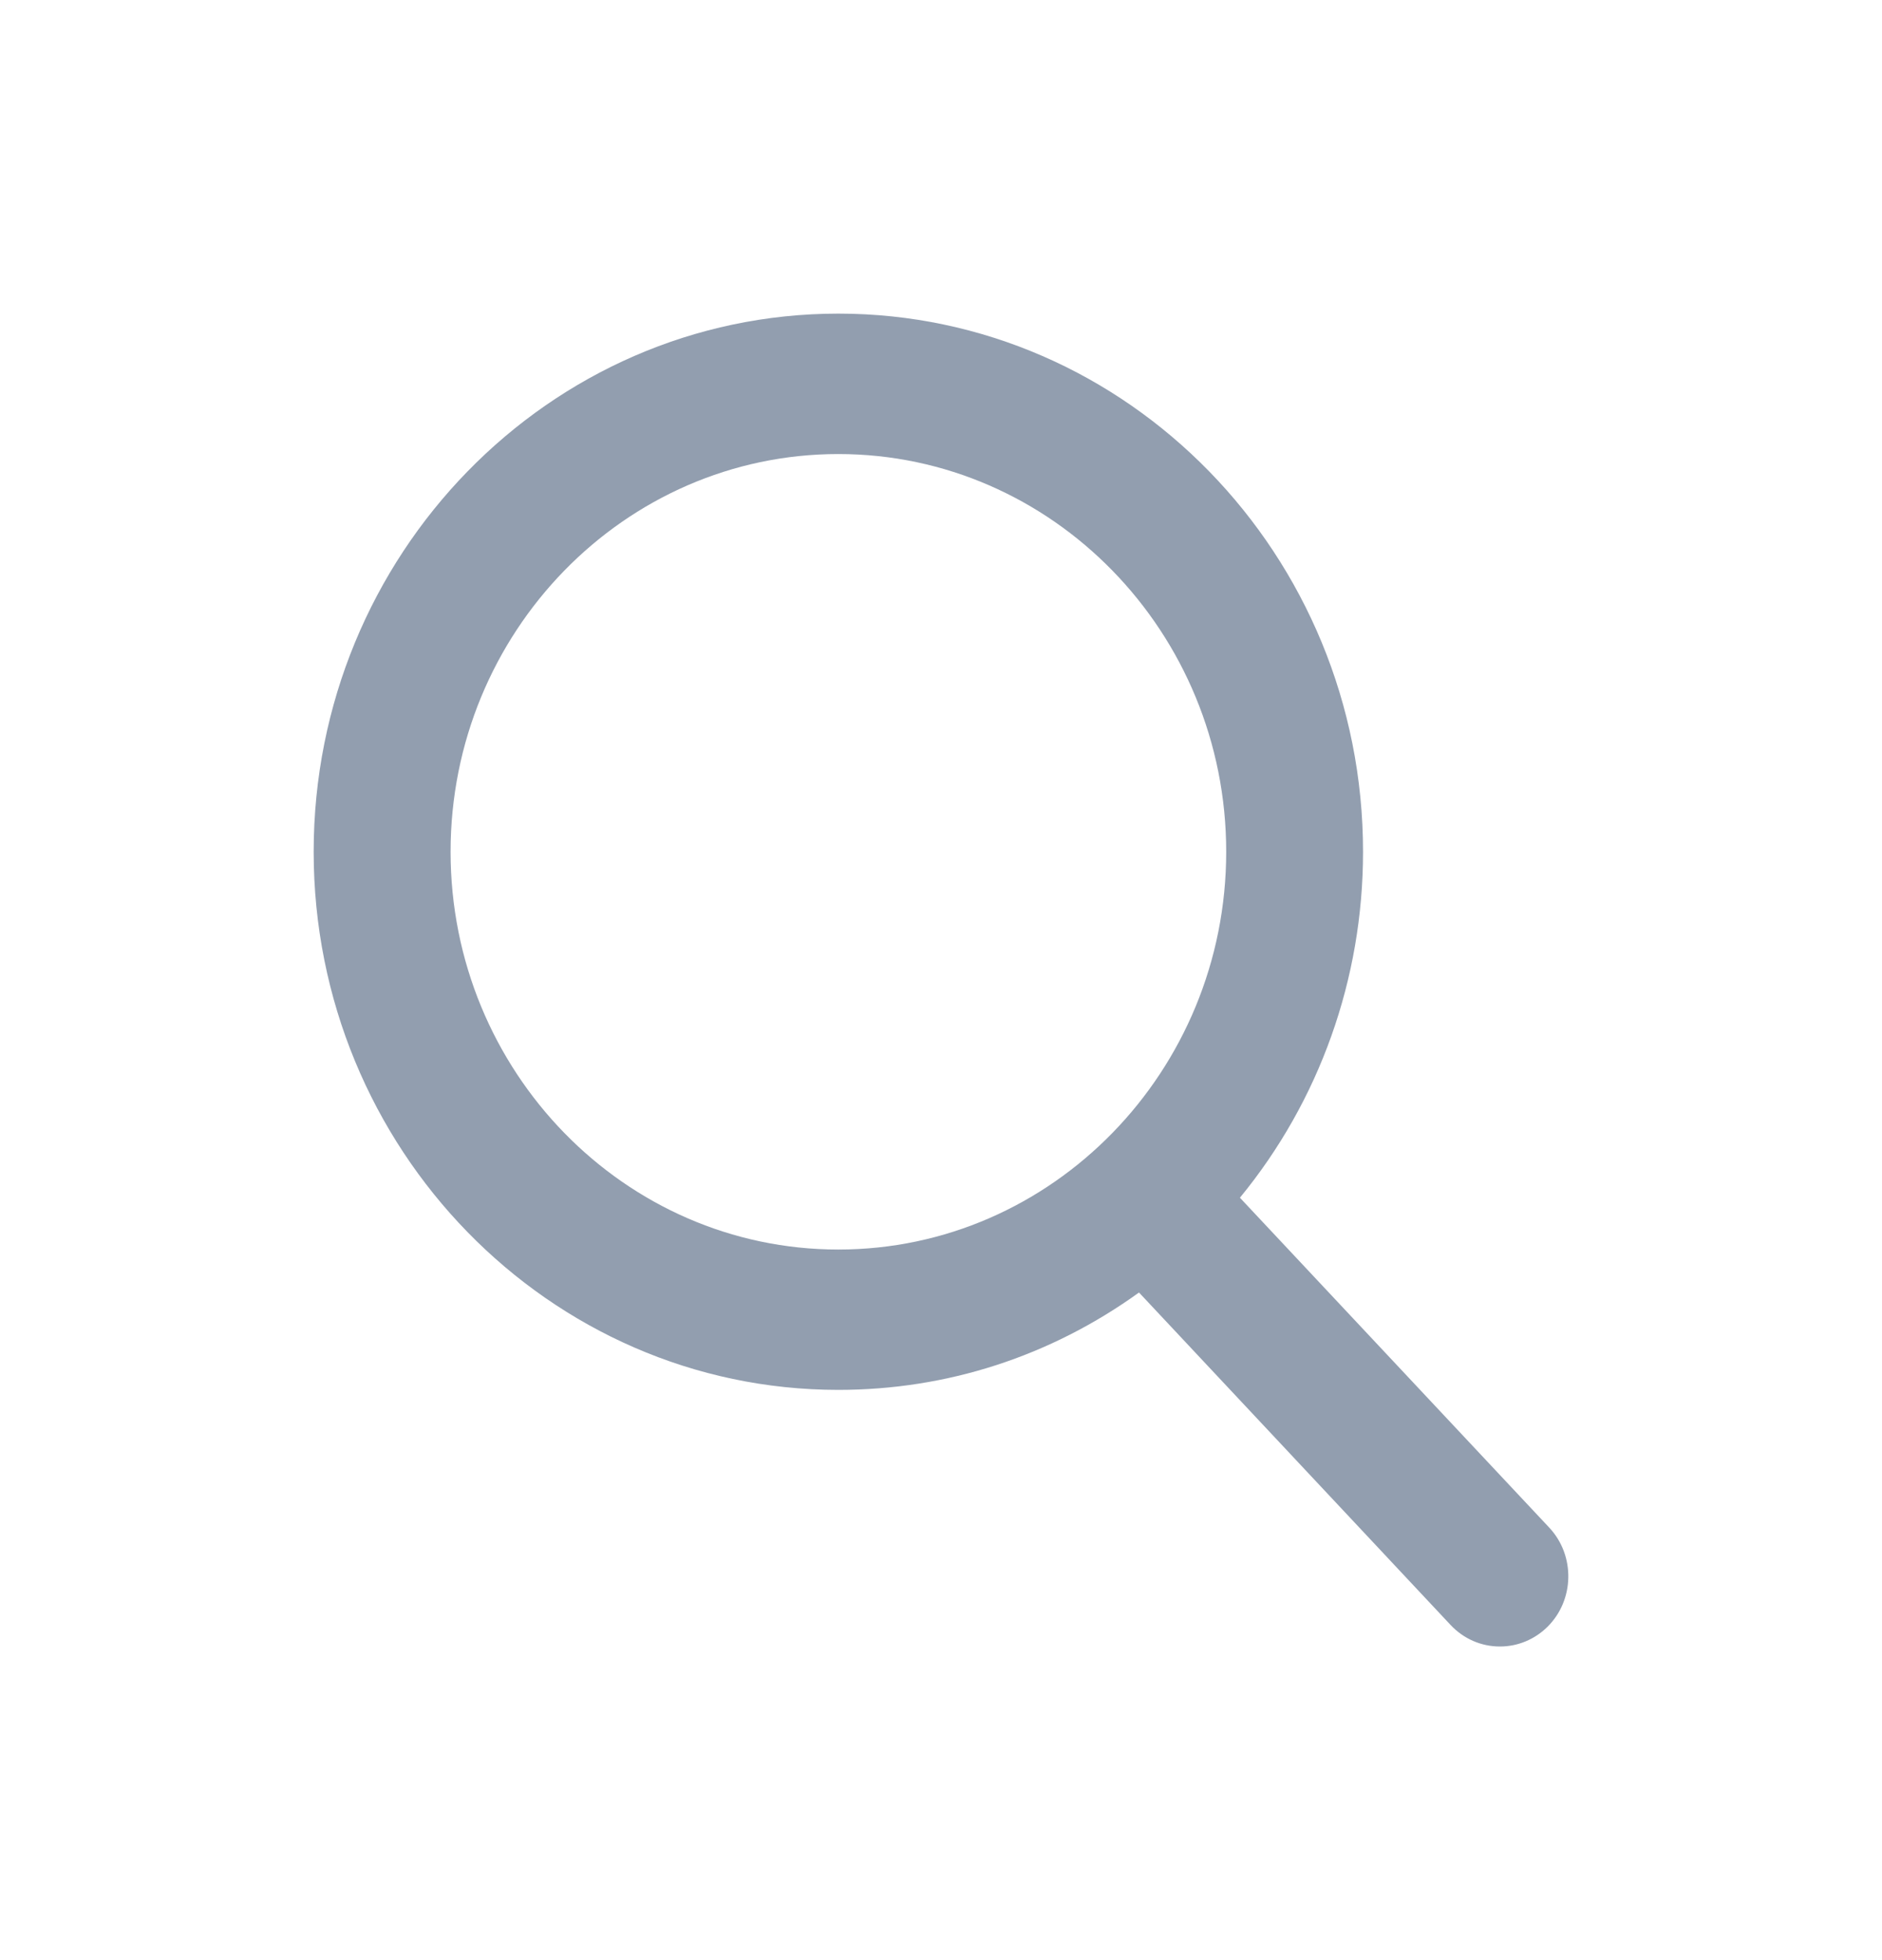 <svg width="24" height="25" viewBox="0 0 24 25" fill="none" xmlns="http://www.w3.org/2000/svg">
<g filter="url(#filter0_d)">
<path fill-rule="evenodd" clip-rule="evenodd" d="M15.812 11.276L19.757 15.484C20.09 15.84 20.079 16.408 19.733 16.75C19.569 16.911 19.354 17 19.128 17C18.888 17 18.665 16.902 18.499 16.726L14.525 12.485C13.396 13.299 12.076 13.727 10.691 13.727C7.002 13.727 4 10.648 4 6.864C4 3.079 7.002 0 10.691 0C14.381 0 17.382 3.079 17.382 6.864C17.382 8.484 16.827 10.04 15.812 11.276ZM15.637 6.864C15.637 4.066 13.418 1.791 10.691 1.791C7.964 1.791 5.746 4.066 5.746 6.864C5.746 9.661 7.964 11.937 10.691 11.937C13.418 11.937 15.637 9.661 15.637 6.864Z" fill="#929EAF"/>
</g>
<defs>
<filter id="filter0_d" x="0" y="0" width="24" height="25" filterUnits="userSpaceOnUse" color-interpolation-filters="sRGB">
<feFlood flood-opacity="0" result="BackgroundImageFix"/>
<feColorMatrix in="SourceAlpha" type="matrix" values="0 0 0 0 0 0 0 0 0 0 0 0 0 0 0 0 0 0 127 0"/>
<feOffset dy="4"/>
<feGaussianBlur stdDeviation="2"/>
<feColorMatrix type="matrix" values="0 0 0 0 0 0 0 0 0 0 0 0 0 0 0 0 0 0 0.25 0"/>
<feBlend mode="normal" in2="BackgroundImageFix" result="effect1_dropShadow"/>
<feBlend mode="normal" in="SourceGraphic" in2="effect1_dropShadow" result="shape"/>
</filter>
</defs>
</svg>
